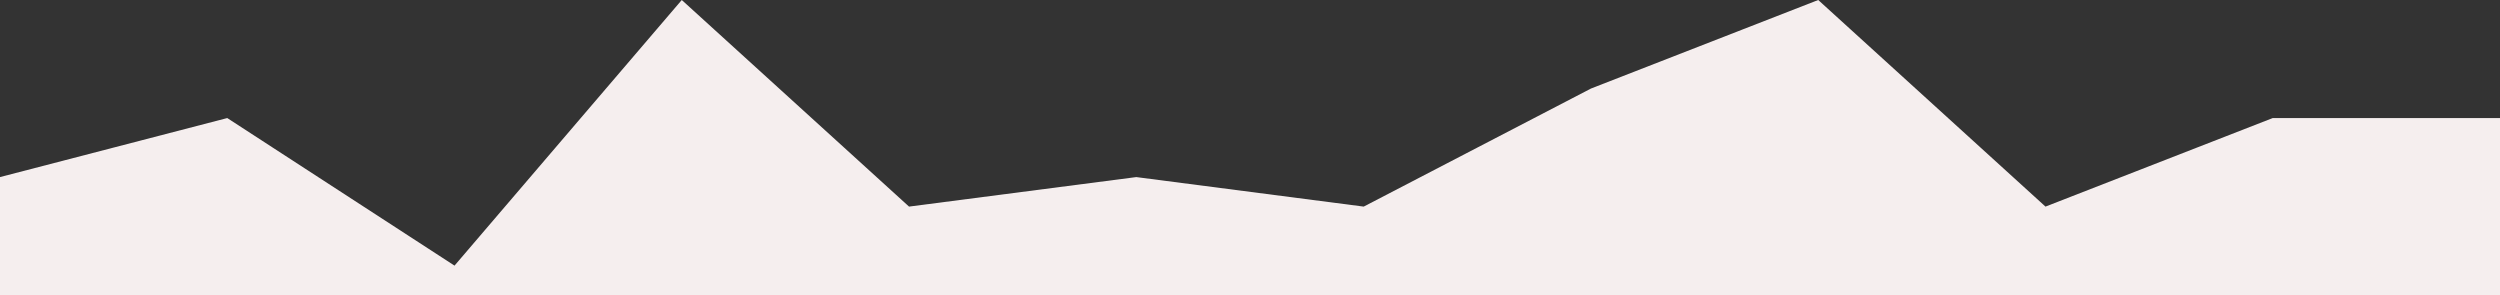 <?xml version="1.0" standalone="no"?>
<svg xmlns:xlink="http://www.w3.org/1999/xlink" id="wave" style="transform:rotate(180deg); transition: 0.3s" viewBox="0 0 1440 170" version="1.1" xmlns="http://www.w3.org/2000/svg"><rect x="0" y="0" width="1440" height="170" fill="#333333" stroke="none"/><defs><linearGradient id="sw-gradient-0" x1="0" x2="0" y1="1" y2="0"><stop stop-color="rgb(245,238,238)" offset="0%"/><stop stop-color="rgb(245,238,238)" offset="100%"/></linearGradient></defs><path style="transform:translate(0, 0px); opacity:1" fill="url(#sw-gradient-0)" d="M0,102L130.9,68L261.8,153L392.7,0L523.6,119L654.5,102L785.5,119L916.4,51L1047.3,0L1178.2,119L1309.1,68L1440,68L1570.9,85L1701.8,119L1832.7,17L1963.6,0L2094.5,136L2225.5,119L2356.4,0L2487.3,51L2618.2,68L2749.1,102L2880,119L3010.9,0L3141.8,17L3141.8,170L3010.9,170L2880,170L2749.1,170L2618.2,170L2487.3,170L2356.4,170L2225.5,170L2094.5,170L1963.6,170L1832.7,170L1701.8,170L1570.9,170L1440,170L1309.1,170L1178.2,170L1047.3,170L916.4,170L785.5,170L654.5,170L523.6,170L392.7,170L261.8,170L130.9,170L0,170Z"/></svg>